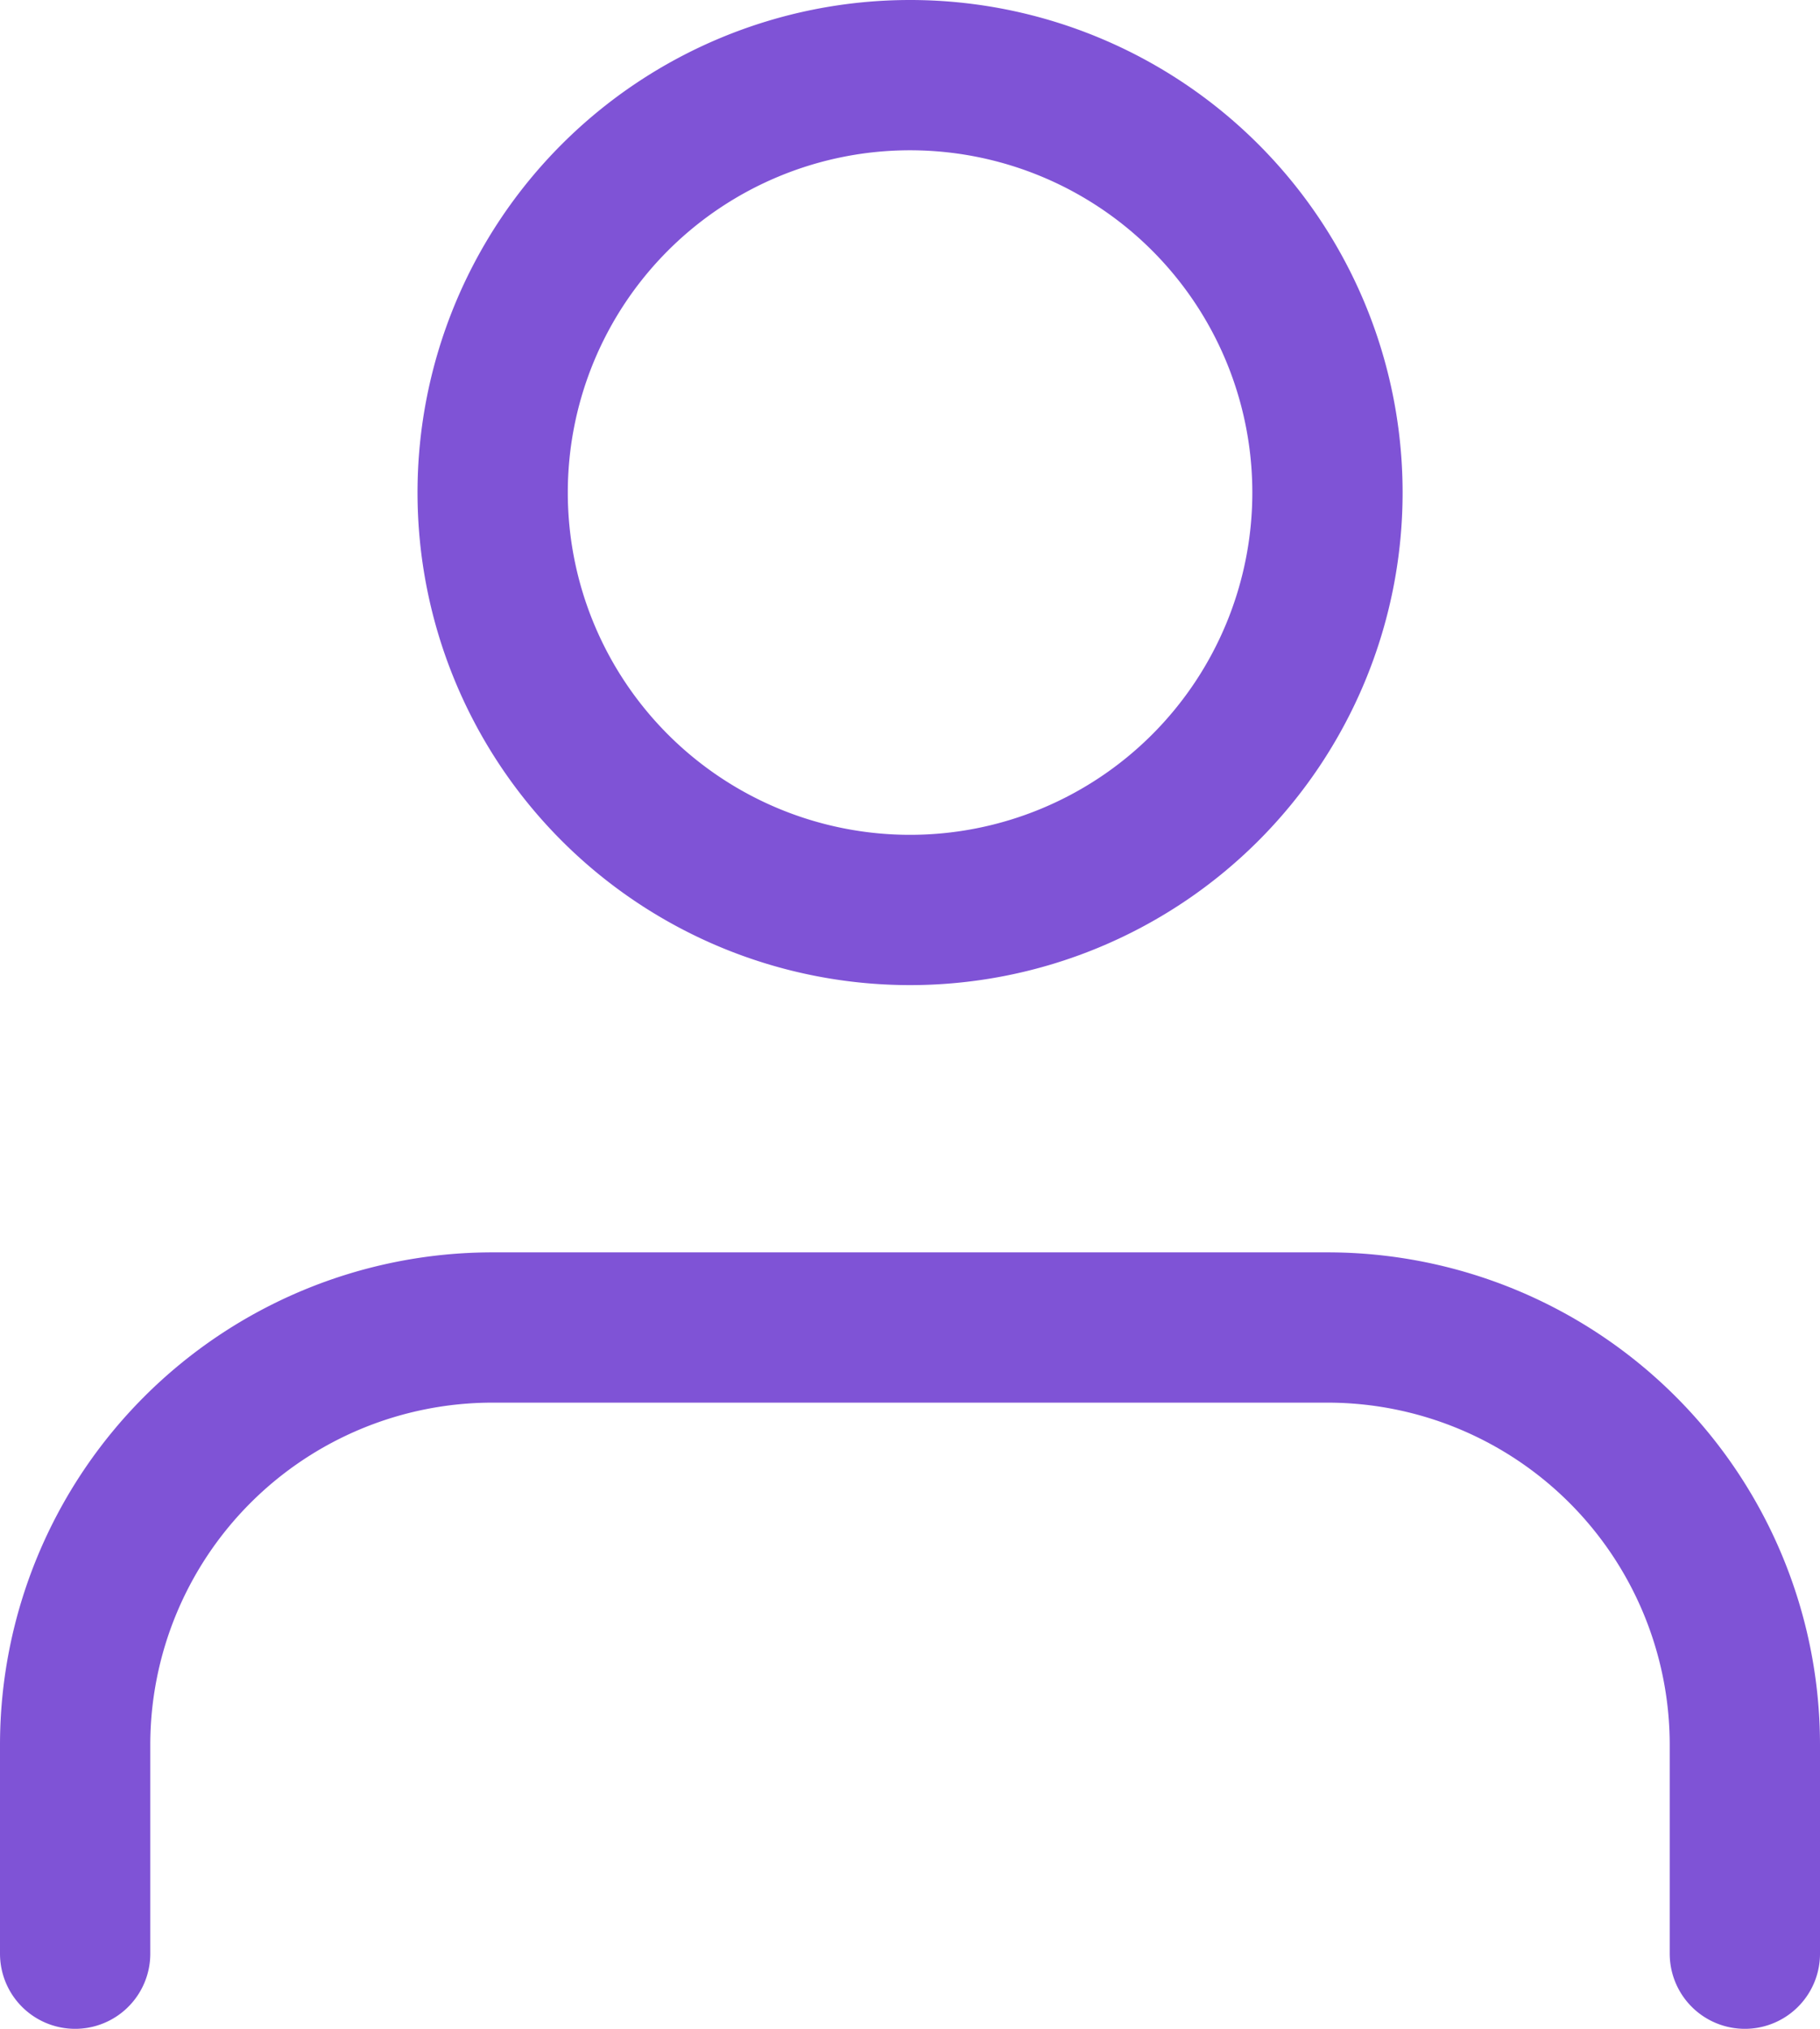<svg xmlns="http://www.w3.org/2000/svg" width="14.533" height="16.2" viewBox="0 0 14.533 16.2">
  <g id="Icon_feather-user" data-name="Icon feather-user" transform="translate(-5.4 -3.9)">
    <path id="Path_295" data-name="Path 295" d="M19.333,27.5V25.833A3.333,3.333,0,0,0,16,22.5H9.333A3.333,3.333,0,0,0,6,25.833V27.5" transform="translate(0 -8)" fill="none" stroke="#7f53d6" stroke-linecap="round" stroke-linejoin="round" stroke-width="1.2"/>
    <path id="Path_296" data-name="Path 296" d="M18.667,7.833A3.333,3.333,0,1,1,15.333,4.5,3.333,3.333,0,0,1,18.667,7.833Z" transform="translate(-2.667)" fill="none" stroke="#7f53d6" stroke-linecap="round" stroke-linejoin="round" stroke-width="1.2"/>
  </g>
</svg>
